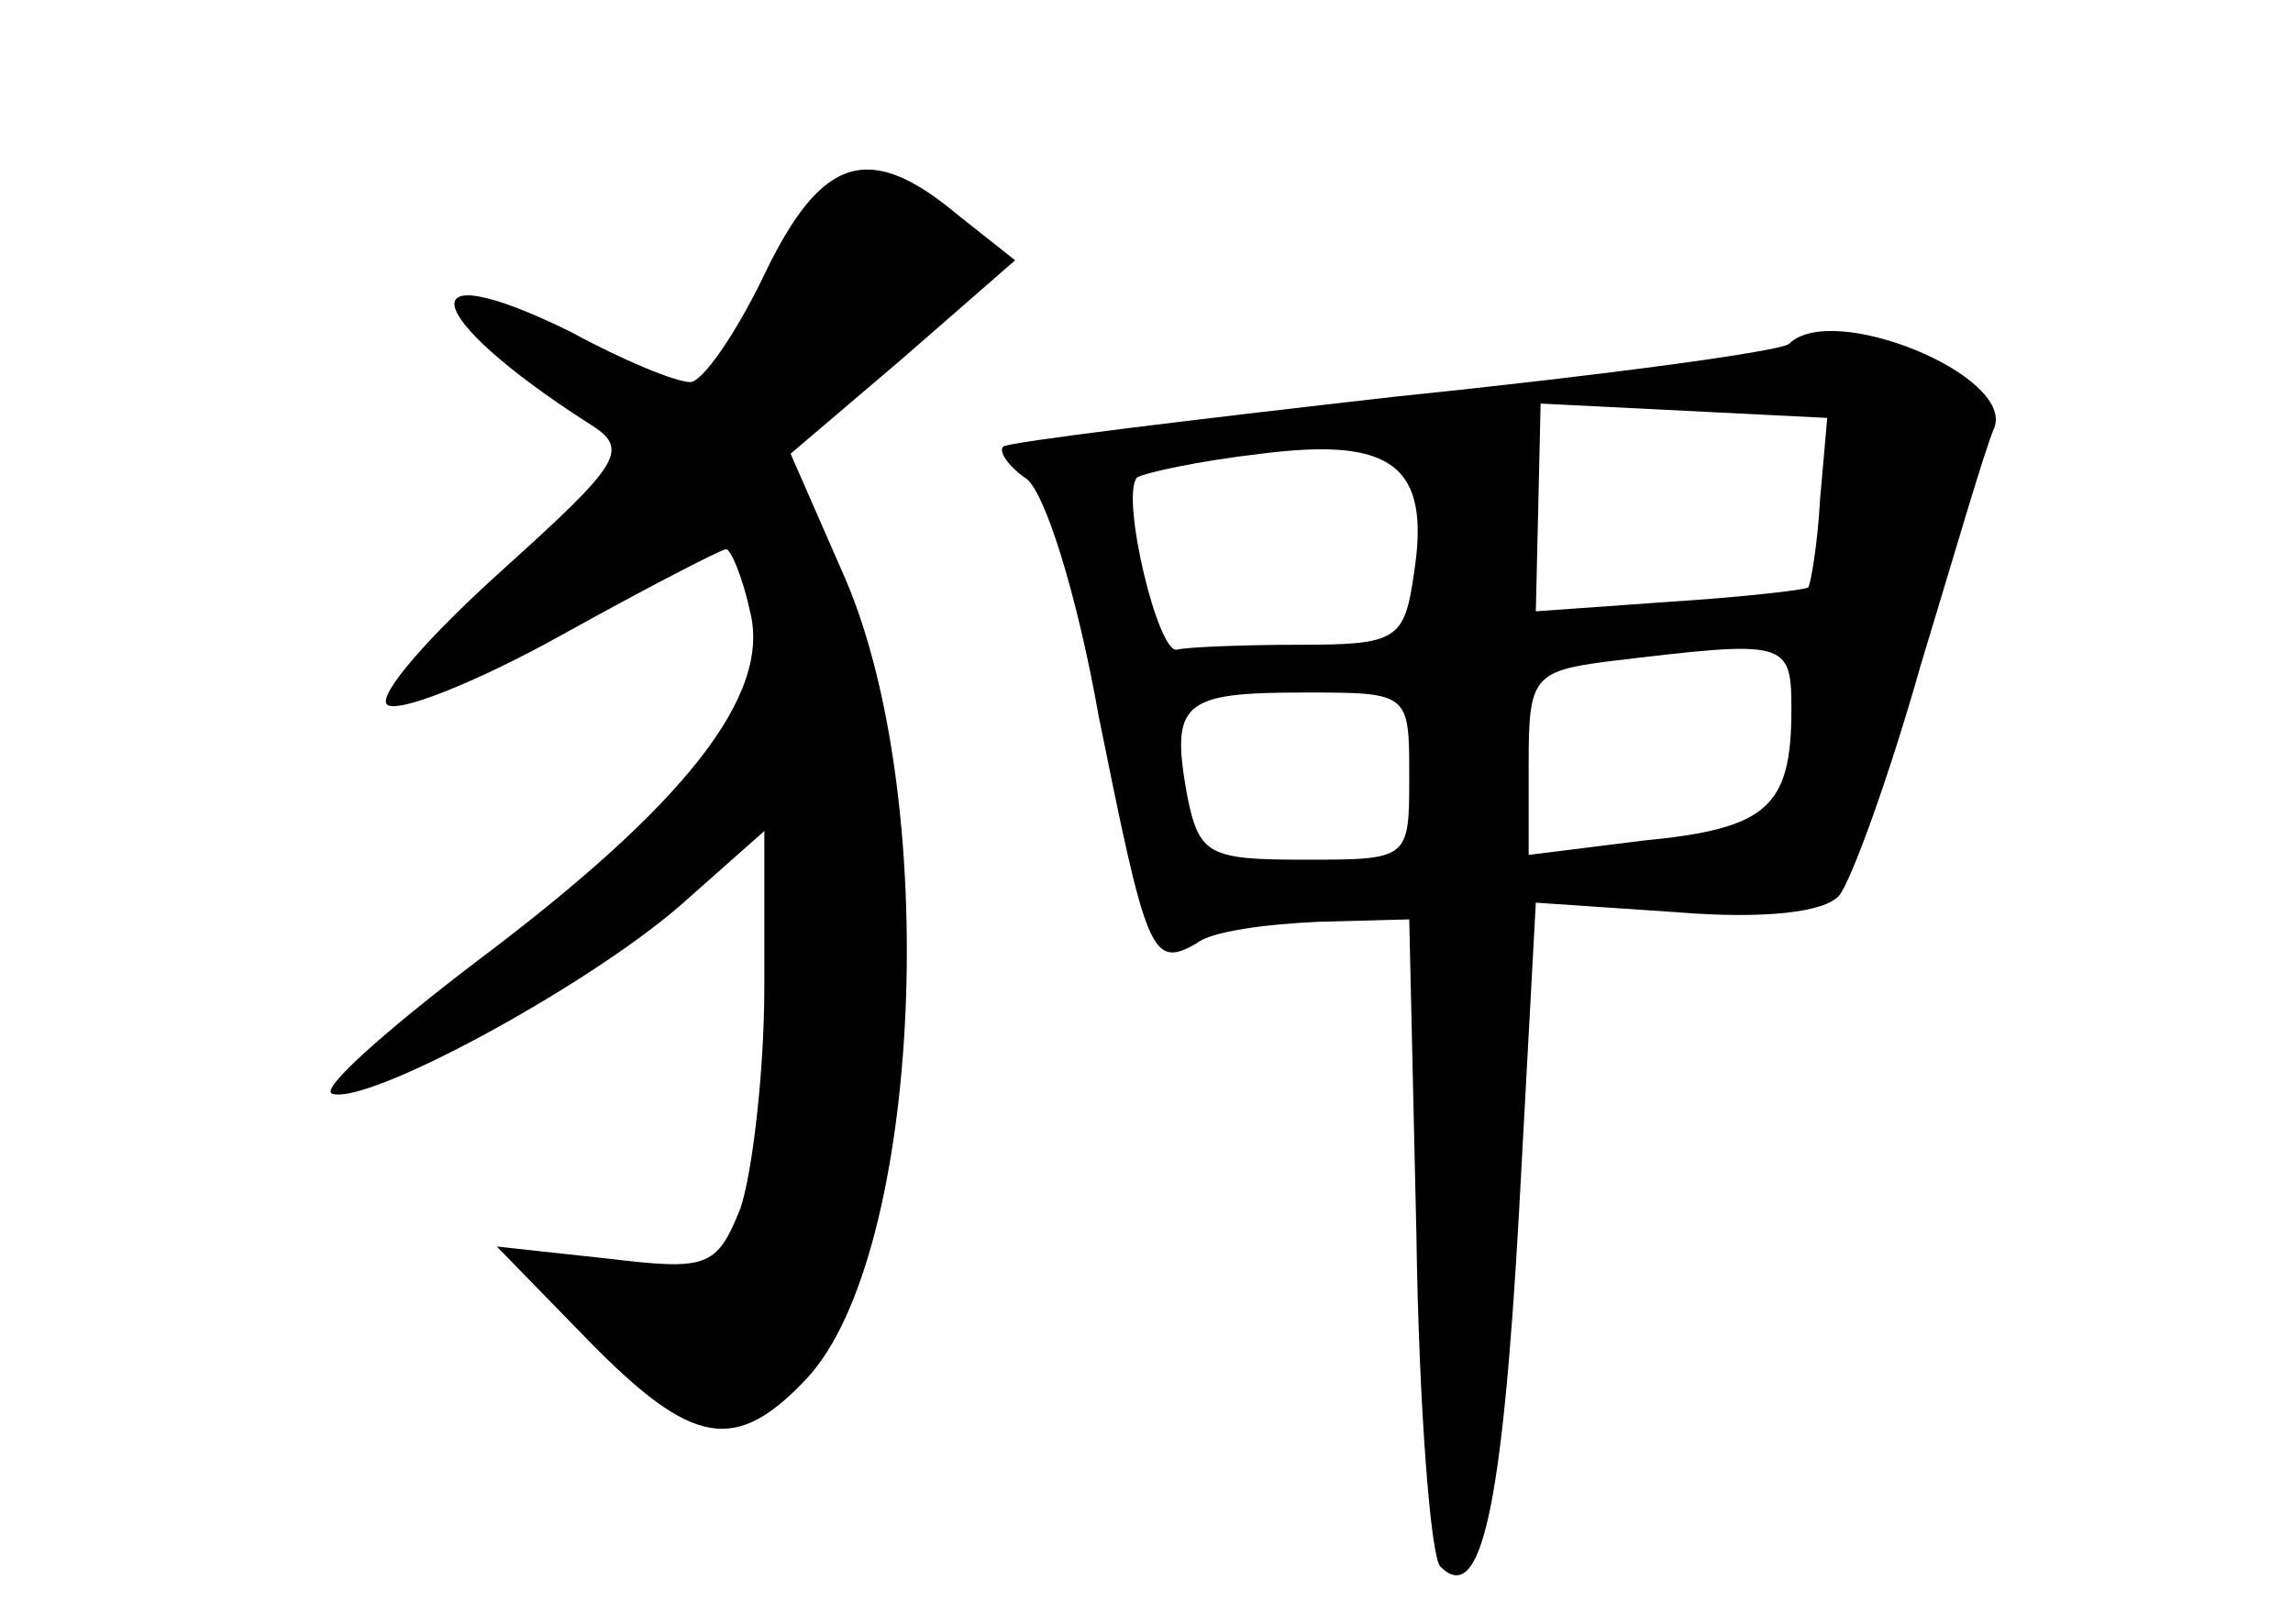 <?xml version="1.0" standalone="no"?>
<!DOCTYPE svg PUBLIC "-//W3C//DTD SVG 20010904//EN"
 "http://www.w3.org/TR/2001/REC-SVG-20010904/DTD/svg10.dtd">
<svg version="1.0" xmlns="http://www.w3.org/2000/svg"
 width="96pt" height="68pt" viewBox="0 0 96 68"
 preserveAspectRatio="xMidYMid meet">
<g transform="translate(0,68) scale(0.1,-0.1)"
fill="#000000" stroke="none">
<path d="M320 565 c-12 -25 -26 -45 -31 -45 -6 0 -28 9 -50 21 -69 34 -63 7 7
-38 18 -11 15 -16 -36 -62 -30 -27 -52 -52 -48 -56 4 -4 37 9 73 29 36 20 67
36 69 36 2 0 7 -12 10 -26 9 -35 -27 -81 -115 -147 -38 -29 -65 -53 -60 -55
15 -5 107 45 146 79 l35 31 0 -65 c0 -36 -5 -78 -10 -93 -10 -25 -14 -26 -56
-21 l-46 5 38 -39 c44 -45 62 -48 92 -16 48 52 57 245 14 339 l-21 48 47 40
47 41 -24 19 c-37 31 -57 25 -81 -25z"/>
<path d="M749 536 c-3 -3 -76 -13 -164 -22 -88 -10 -162 -19 -165 -21 -2 -2 2
-8 9 -13 8 -4 22 -49 31 -100 20 -99 22 -106 41 -95 6 5 29 8 51 9 l38 1 3
-132 c1 -72 6 -135 10 -139 17 -17 26 24 33 149 l7 129 59 -4 c37 -3 62 0 68
7 5 6 21 50 34 96 14 46 27 91 31 100 8 22 -68 53 -86 35z m13 -65 c-1 -19 -4
-36 -5 -37 -1 -1 -27 -4 -58 -6 l-56 -4 1 43 1 44 60 -3 60 -3 -3 -34z m-170
-31 c-4 -28 -7 -30 -48 -30 -24 0 -47 -1 -51 -2 -8 -3 -24 64 -17 72 3 2 26 7
52 10 55 7 71 -5 64 -50z m158 -57 c0 -41 -10 -50 -62 -55 l-48 -6 0 39 c0 35
2 38 33 42 75 9 77 9 77 -20z m-160 -28 c0 -35 0 -35 -44 -35 -40 0 -44 2 -49
27 -7 39 -2 43 49 43 44 0 44 0 44 -35z"/>
</g>
</svg>
